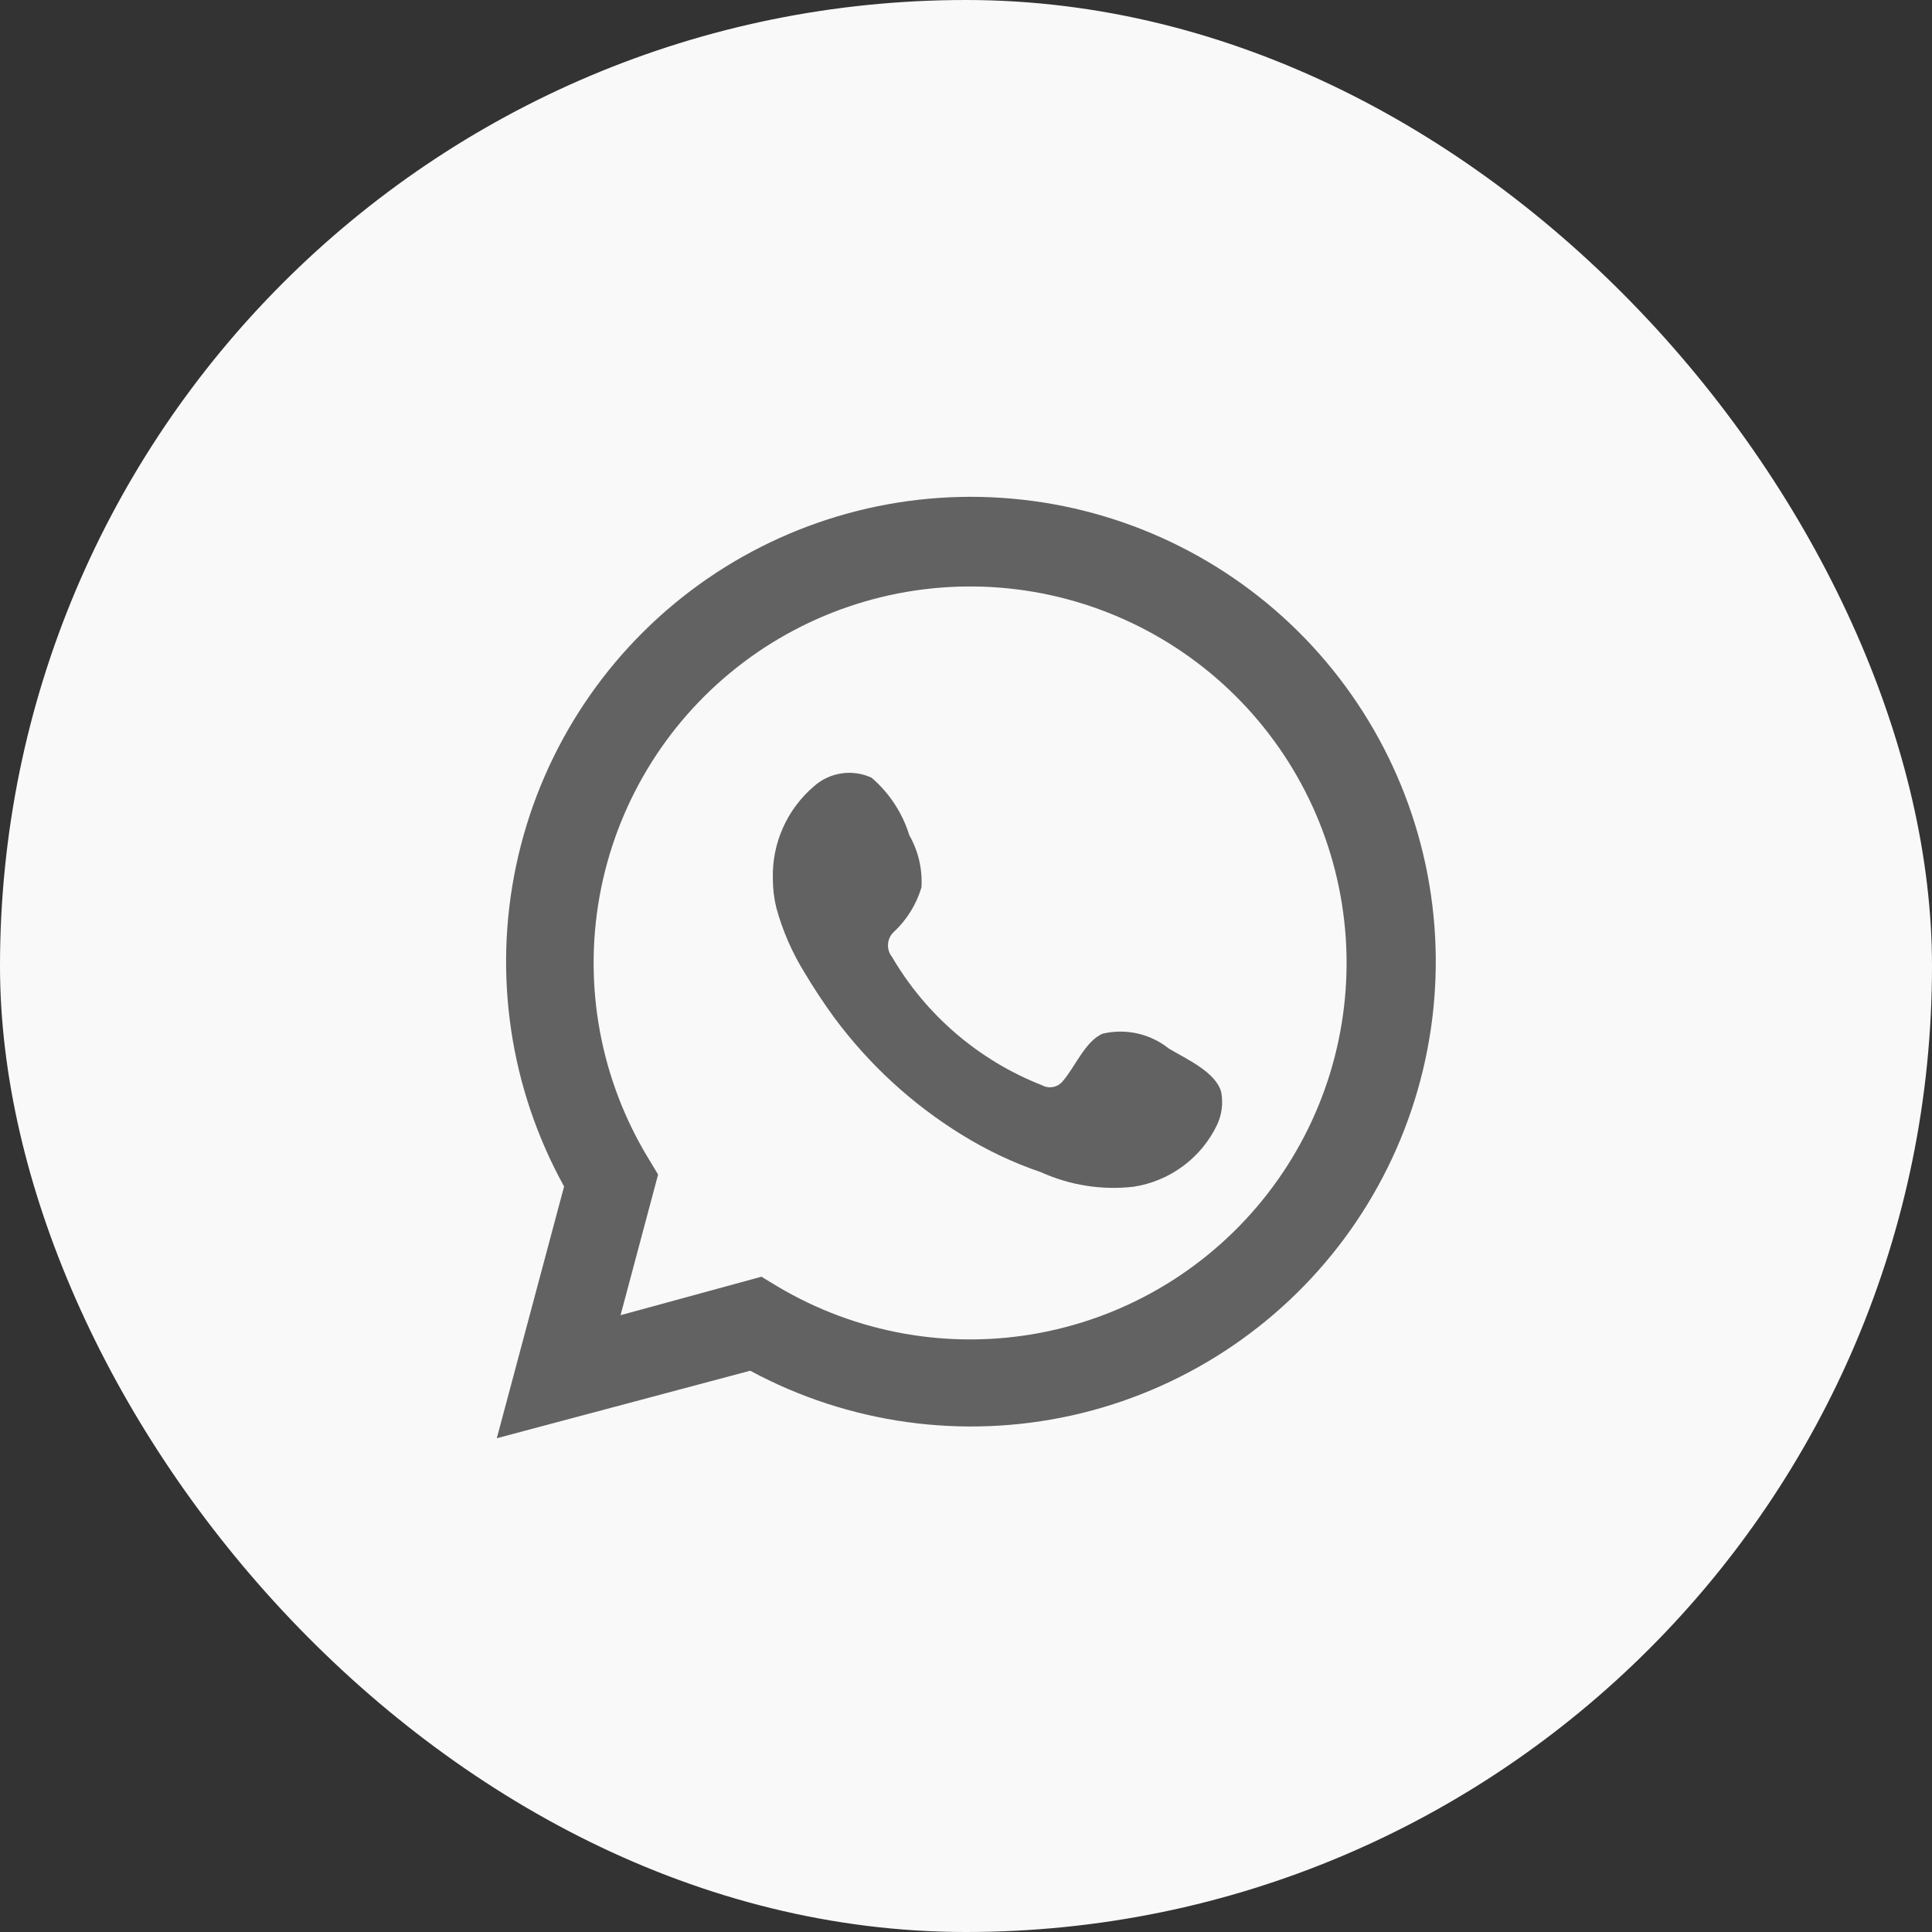 <svg width="35" height="35" viewBox="0 0 35 35" fill="none" xmlns="http://www.w3.org/2000/svg">
<rect x="0" y="0" width="35" height="35" fill="#333333" stroke="none"/>
<rect width="35" height="35" rx="17.5" fill="#F9F9F9"/>
<path d="M9 26.055L10.219 21.494C9.239 19.721 8.931 17.655 9.352 15.673C9.772 13.691 10.893 11.928 12.508 10.705C14.124 9.483 16.126 8.884 18.147 9.019C20.169 9.153 22.074 10.011 23.514 11.436C24.953 12.862 25.831 14.758 25.986 16.778C26.14 18.798 25.562 20.806 24.356 22.434C23.15 24.061 21.398 25.2 19.421 25.641C17.443 26.081 15.373 25.794 13.591 24.832L9 26.055ZM13.794 23.129L14.083 23.304C15.514 24.156 17.207 24.456 18.843 24.146C20.48 23.836 21.946 22.938 22.966 21.621C23.986 20.305 24.489 18.661 24.38 16.999C24.271 15.337 23.558 13.772 22.375 12.6C21.192 11.428 19.621 10.729 17.958 10.635C16.295 10.542 14.656 11.06 13.349 12.091C12.041 13.123 11.157 14.598 10.862 16.237C10.567 17.876 10.882 19.566 11.748 20.989L11.922 21.278L11.242 23.826L13.794 23.129Z" fill="#626262"/>
<path fill-rule="evenodd" clip-rule="evenodd" d="M21.178 18.998C21.011 18.864 20.816 18.77 20.608 18.723C20.4 18.676 20.184 18.677 19.976 18.726C19.666 18.854 19.466 19.342 19.262 19.575C19.219 19.634 19.156 19.675 19.085 19.69C19.014 19.706 18.94 19.695 18.876 19.66C17.734 19.212 16.777 18.392 16.158 17.333C16.105 17.266 16.08 17.181 16.088 17.096C16.096 17.01 16.136 16.931 16.201 16.875C16.432 16.657 16.602 16.381 16.693 16.076C16.713 15.746 16.637 15.417 16.472 15.129C16.348 14.725 16.11 14.364 15.789 14.089C15.618 14.01 15.428 13.983 15.243 14.011C15.057 14.039 14.884 14.12 14.744 14.246C14.503 14.452 14.311 14.709 14.183 14.998C14.054 15.288 13.992 15.602 14.001 15.919C14.001 16.098 14.022 16.276 14.065 16.45C14.178 16.862 14.349 17.255 14.574 17.618C14.74 17.898 14.918 18.166 15.109 18.429C15.736 19.277 16.518 19.998 17.415 20.552C17.869 20.834 18.353 21.064 18.859 21.236C19.383 21.473 19.961 21.564 20.532 21.499C20.859 21.45 21.168 21.321 21.433 21.124C21.699 20.927 21.911 20.668 22.052 20.37C22.135 20.189 22.16 19.987 22.125 19.792C22.035 19.427 21.5 19.189 21.178 18.998Z" fill="#626262"/>
</svg>

